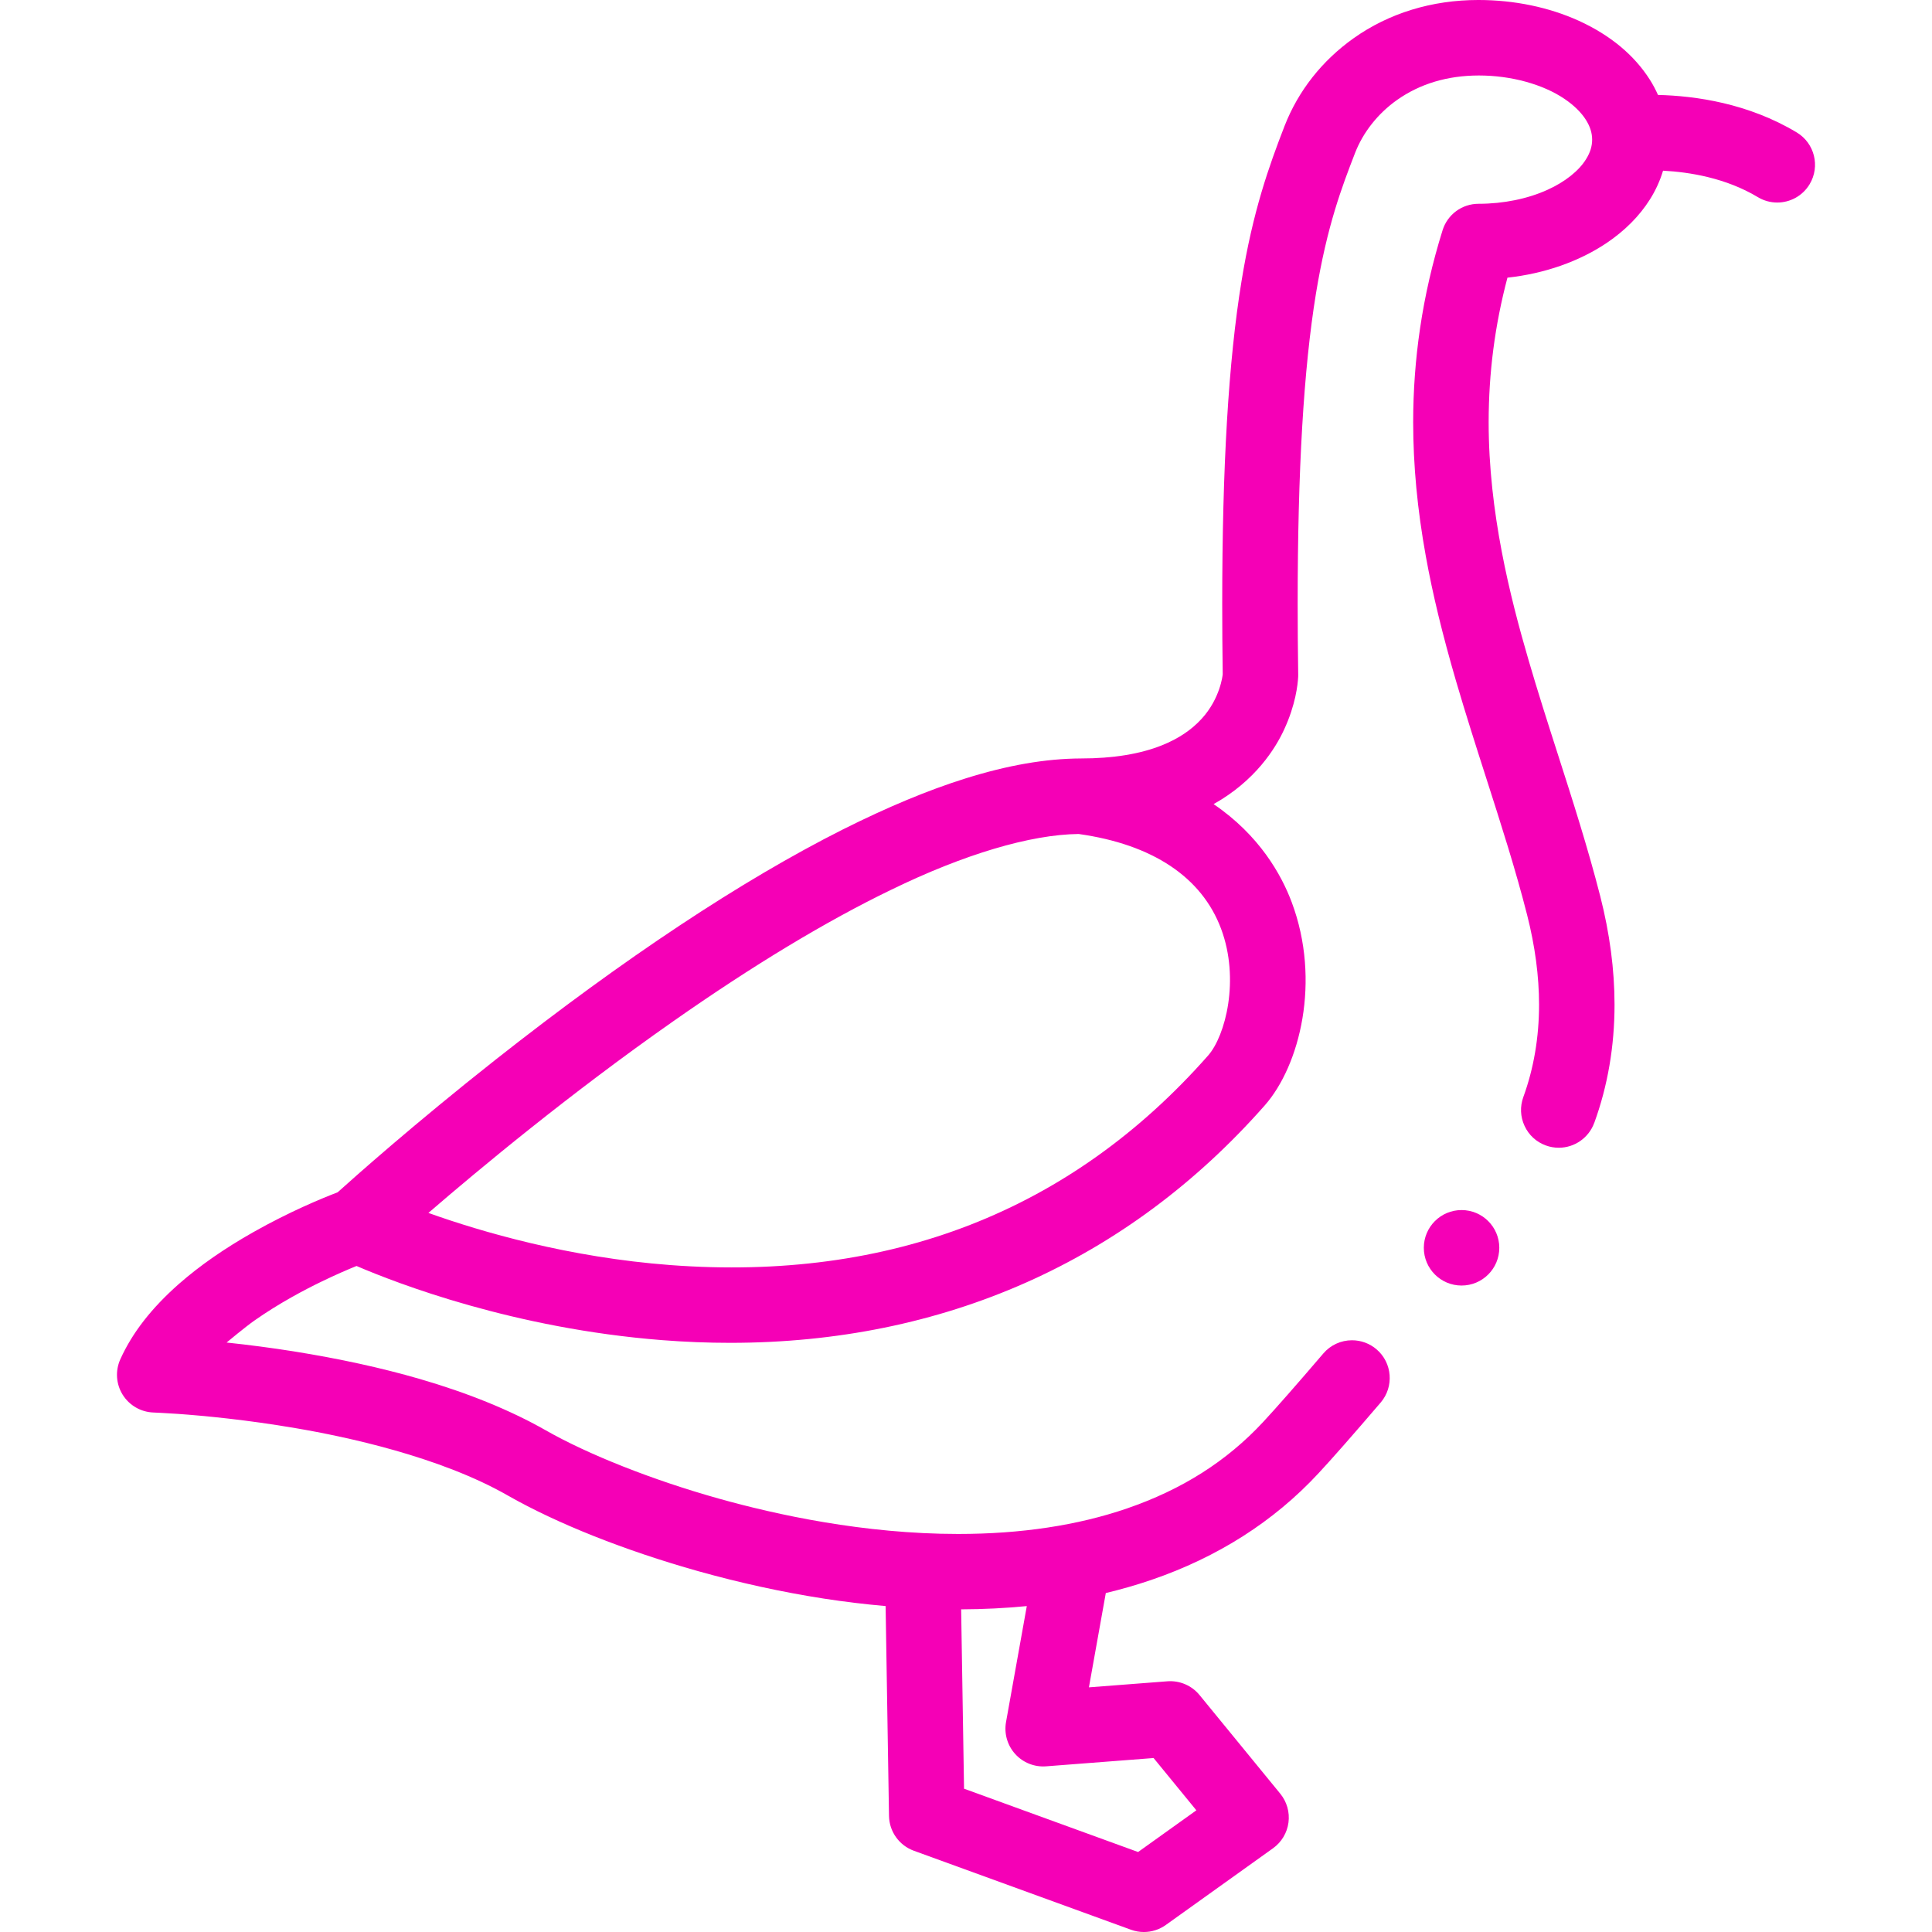 <svg id="Layer_1" enable-background="new 0 0 512 512" height="100" viewBox="0 0 512 512" width="100" xmlns="http://www.w3.org/2000/svg"><g><path style="fill: rgb(245,0,182);" d="m476.149 35.095c-12.805-7.694-26.744-9.696-36.765-9.935-.607-1.364-1.311-2.699-2.125-3.99-4.16-6.57-10.5-11.84-18.849-15.66-7.931-3.6-17.11-5.5-26.56-5.51h-.1c-12.28 0-23.69 3.5-33.009 10.12-8.381 5.94-14.71 13.99-18.32 23.27-4.11 10.6-8.39 22.51-11.42 41.21-3.431 21.03-5.101 48.97-5.101 85.43 0 6.05.04 12.33.131 18.65-.021.26-.65 6.42-5.58 11.8-2.721 2.98-6.17 5.28-10.52 7.03-5.79 2.32-13 3.49-21.42 3.49-9.43.04-19.5 1.79-30.79 5.34-9.8 3.08-20.4 7.49-32.389 13.49-26.91 13.56-57.87 34.09-92.029 61.02-21.45 16.93-37.42 31.15-41.82 35.12-4.25 1.63-12.819 5.17-22.38 10.58-7.71 4.37-14.13 8.84-19.639 13.66-7.32 6.45-12.42 13-15.59 20.04-1.36 3.05-1.12 6.56.649 9.39 1.77 2.82 4.82 4.58 8.15 4.69 0 0 3.531.155 6.504.368 6.704.479 18.071 1.538 31.185 3.783 13.29 2.25 38.28 7.56 56.26 17.87 13.09 7.45 30.989 14.561 50.389 20.021 11.12 3.12 22.3 5.56 33.23 7.26 5.552.859 11.044 1.518 16.456 1.993l.898 55.604c.067 4.146 2.685 7.819 6.58 9.236l57.543 20.935c1.111.404 2.268.603 3.418.603 2.06 0 4.099-.636 5.819-1.867l28.409-20.325c2.249-1.608 3.731-4.076 4.095-6.817.363-2.74-.424-5.51-2.175-7.649l-21.401-26.149c-2.07-2.53-5.258-3.882-8.507-3.637l-20.802 1.604 4.477-24.992c4.138-.989 8.152-2.144 12.028-3.467 17.59-6.011 32.489-15.5 44.299-28.23 3.66-3.93 9.059-10.08 16.519-18.79 3.58-4.19 3.091-10.52-1.1-14.1-1.81-1.55-4.12-2.4-6.5-2.4-2.93 0-5.7 1.27-7.6 3.5-7.07 8.26-12.591 14.55-15.971 18.18-9.67 10.4-21.489 17.89-36.12 22.91-13.04 4.471-28.05 6.74-44.609 6.74h-.11c-24.88 0-48.25-5.11-63.469-9.39-17.41-4.88-34.57-11.66-45.9-18.14-9.34-5.3-20.569-9.86-33.359-13.57-10.051-2.91-20.96-5.3-33.341-7.29-5.819-.92-11.8-1.71-17.769-2.34.2-.18 5.025-4.173 7.352-5.811 6.619-4.656 13.505-8.254 17.648-10.259 3.921-1.91 7.285-3.345 9.436-4.216 10.765 4.627 41.764 16.585 80.982 19.653 6.1.477 12.115.714 18.048.714 56.491 0 105.185-21.546 141.651-62.915 9.294-10.544 14.962-32.997 7.157-53.838-2.719-7.262-8.534-17.736-20.708-26.011 11.093-6.199 16.417-14.822 18.671-19.717 3.069-6.59 3.64-11.99 3.74-14.01l.01-.52c-.09-6.35-.141-12.69-.141-18.82 0-35.36 1.58-62.26 4.841-82.21 2.989-18.17 6.89-28.28 10.34-37.21 2.13-5.54 6.109-10.57 11.21-14.16 6.06-4.26 13.309-6.43 21.559-6.45h.11c8.47 0 16.939 2.32 22.649 6.2 2.49 1.68 4.471 3.62 5.71 5.61 1.101 1.77 1.61 3.42 1.62 5.19-.01 1.8-.51 3.4-1.62 5.19-1.89 3.08-5.609 6.03-10.199 8.1-5.24 2.39-11.721 3.71-18.23 3.71h-.04c-4.399 0-8.24 2.82-9.55 7.02-2.68 8.57-4.69 17.32-5.97 26.02-1.21 8.16-1.82 16.52-1.82 24.86.01 11.43 1.1 23.04 3.35 35.49 1.82 10.09 4.381 20.64 8.04 33.2 2.54 8.67 5.28 17.24 7.94 25.52 4.03 12.56 7.83 24.42 10.87 36.36 2.09 8.21 3.16 16.21 3.16 23.76 0 8.69-1.41 16.93-4.17 24.5-.91 2.51-.801 5.22.33 7.65 1.119 2.42 3.119 4.26 5.63 5.17 1.109.41 2.27.61 3.43.61 4.18 0 7.95-2.63 9.39-6.56h.011c3.569-9.78 5.38-20.33 5.38-31.37 0-9.21-1.271-18.87-3.78-28.7-3.28-12.83-7.36-25.55-11.309-37.85-2.601-8.09-5.28-16.47-7.681-24.7-4.93-16.87-10.59-39.29-10.59-63.08.01-13.15 1.64-25.69 4.98-38.32 9.84-1.08 18.93-4.26 26.29-9.19 4.84-3.27 8.71-7.16 11.479-11.56 1.519-2.41 2.68-4.967 3.468-7.6 7.05.367 16.672 1.931 25.122 7.009 1.612.969 3.388 1.43 5.141 1.43 3.395 0 6.706-1.729 8.581-4.851 2.848-4.739 1.316-10.882-3.418-13.727zm-207.113 429.736c2.077 2.296 5.105 3.498 8.185 3.263l28.491-2.197 11.338 13.854-15.445 11.05-46.123-16.779-.768-47.528c5.967-.023 11.771-.313 17.399-.866l-5.505 30.733c-.544 3.046.351 6.174 2.428 8.47zm51.129-185.11c-36.349 41.235-84.293 59.918-142.497 55.536-26.98-2.032-50.1-8.801-64.136-13.819 13.556-11.702 37.589-31.665 64.809-50.738 21.18-14.85 40.63-26.59 57.809-34.89 19.397-9.458 36.994-14.66 49.698-14.795 19.567 2.746 32.62 11.411 37.748 25.107 5.028 13.424 1.163 28.388-3.431 33.599z"/><circle style="fill: rgb(245,0,182);" cx="387.328" cy="330.68" r="10"/></g></svg>
